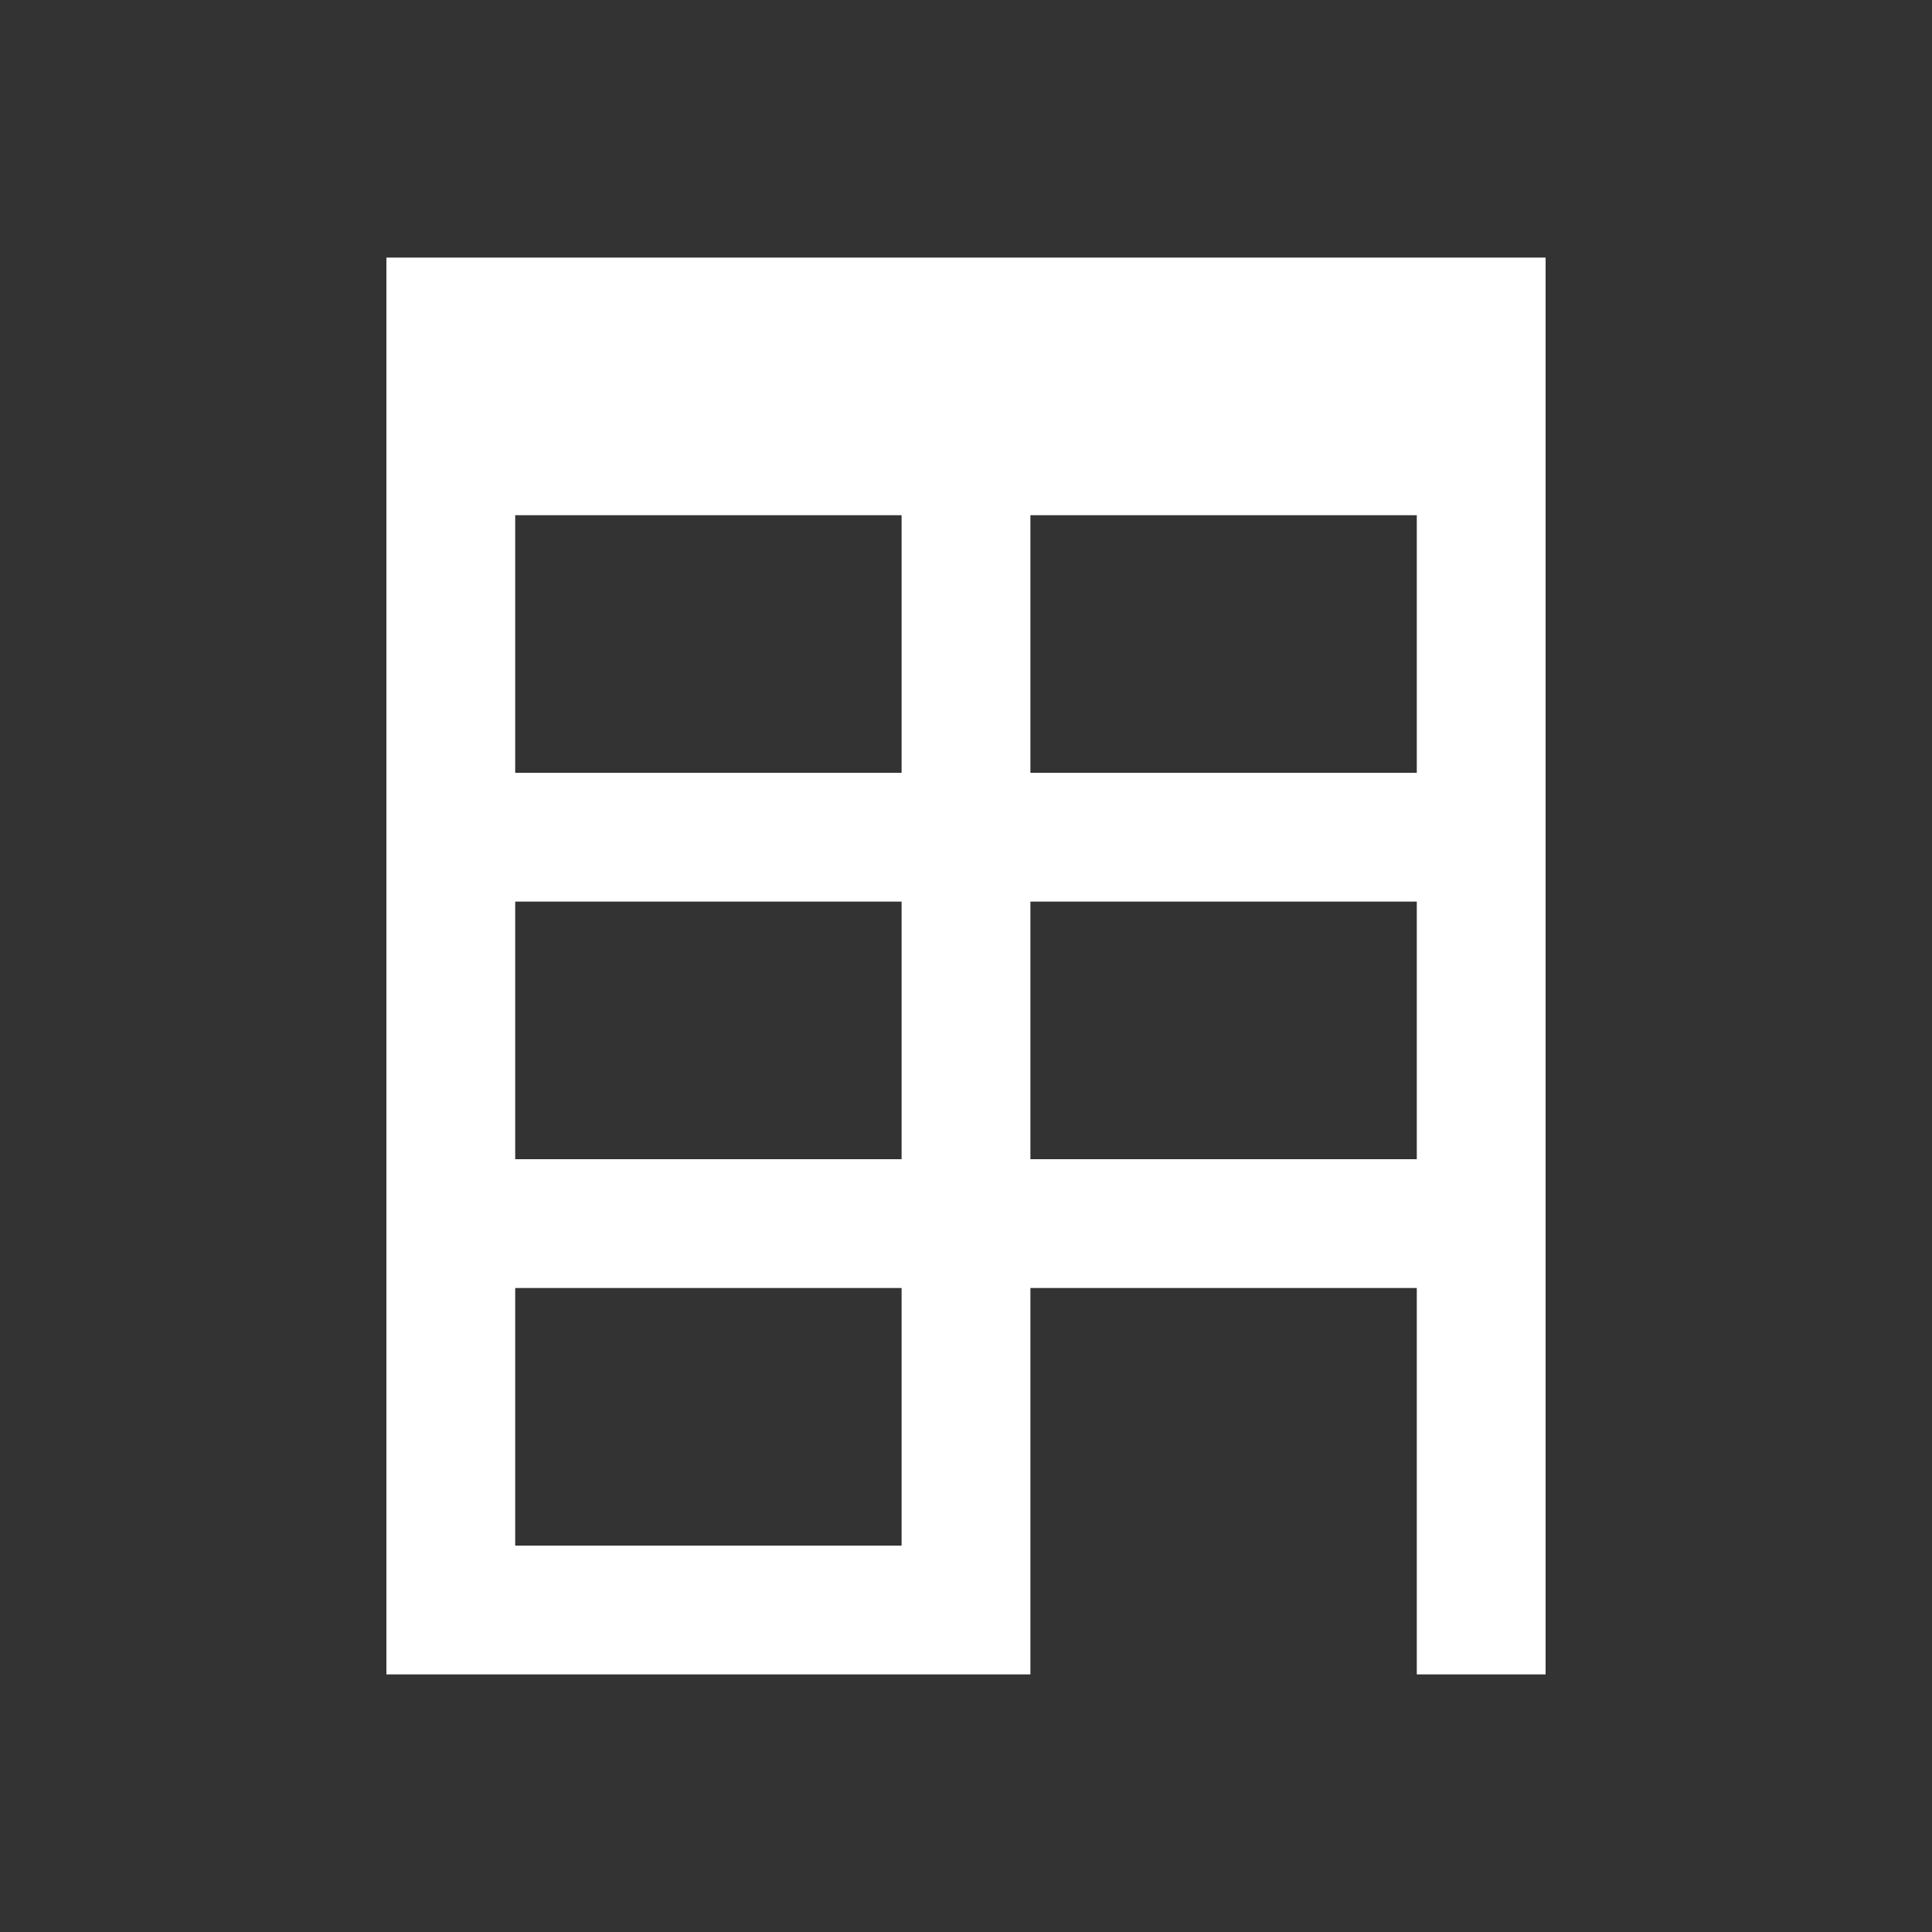 <svg version="1.1" xmlns="http://www.w3.org/2000/svg" xlink="http://www.w3.org/1999/xlink" x="0px" y="0px" width="15px" height="15px" viewBox="0 0 15 15" style="enable-background:new 0 0 15 15;" space="preserve">
    <rect x="0" y="0" width="15" height="15" fill="#333333" stroke="none"/>
    <path d="M3,2v11h5v-3h3v3h1V2H3zM7,12H4v-2h3V12zM7,9H4V7h3V9zM7,6H4V4h3V6zM11,9H8V7h3V9zM11,6H8V4h3V6z" fill="#FFFFFF"/>
    </svg>